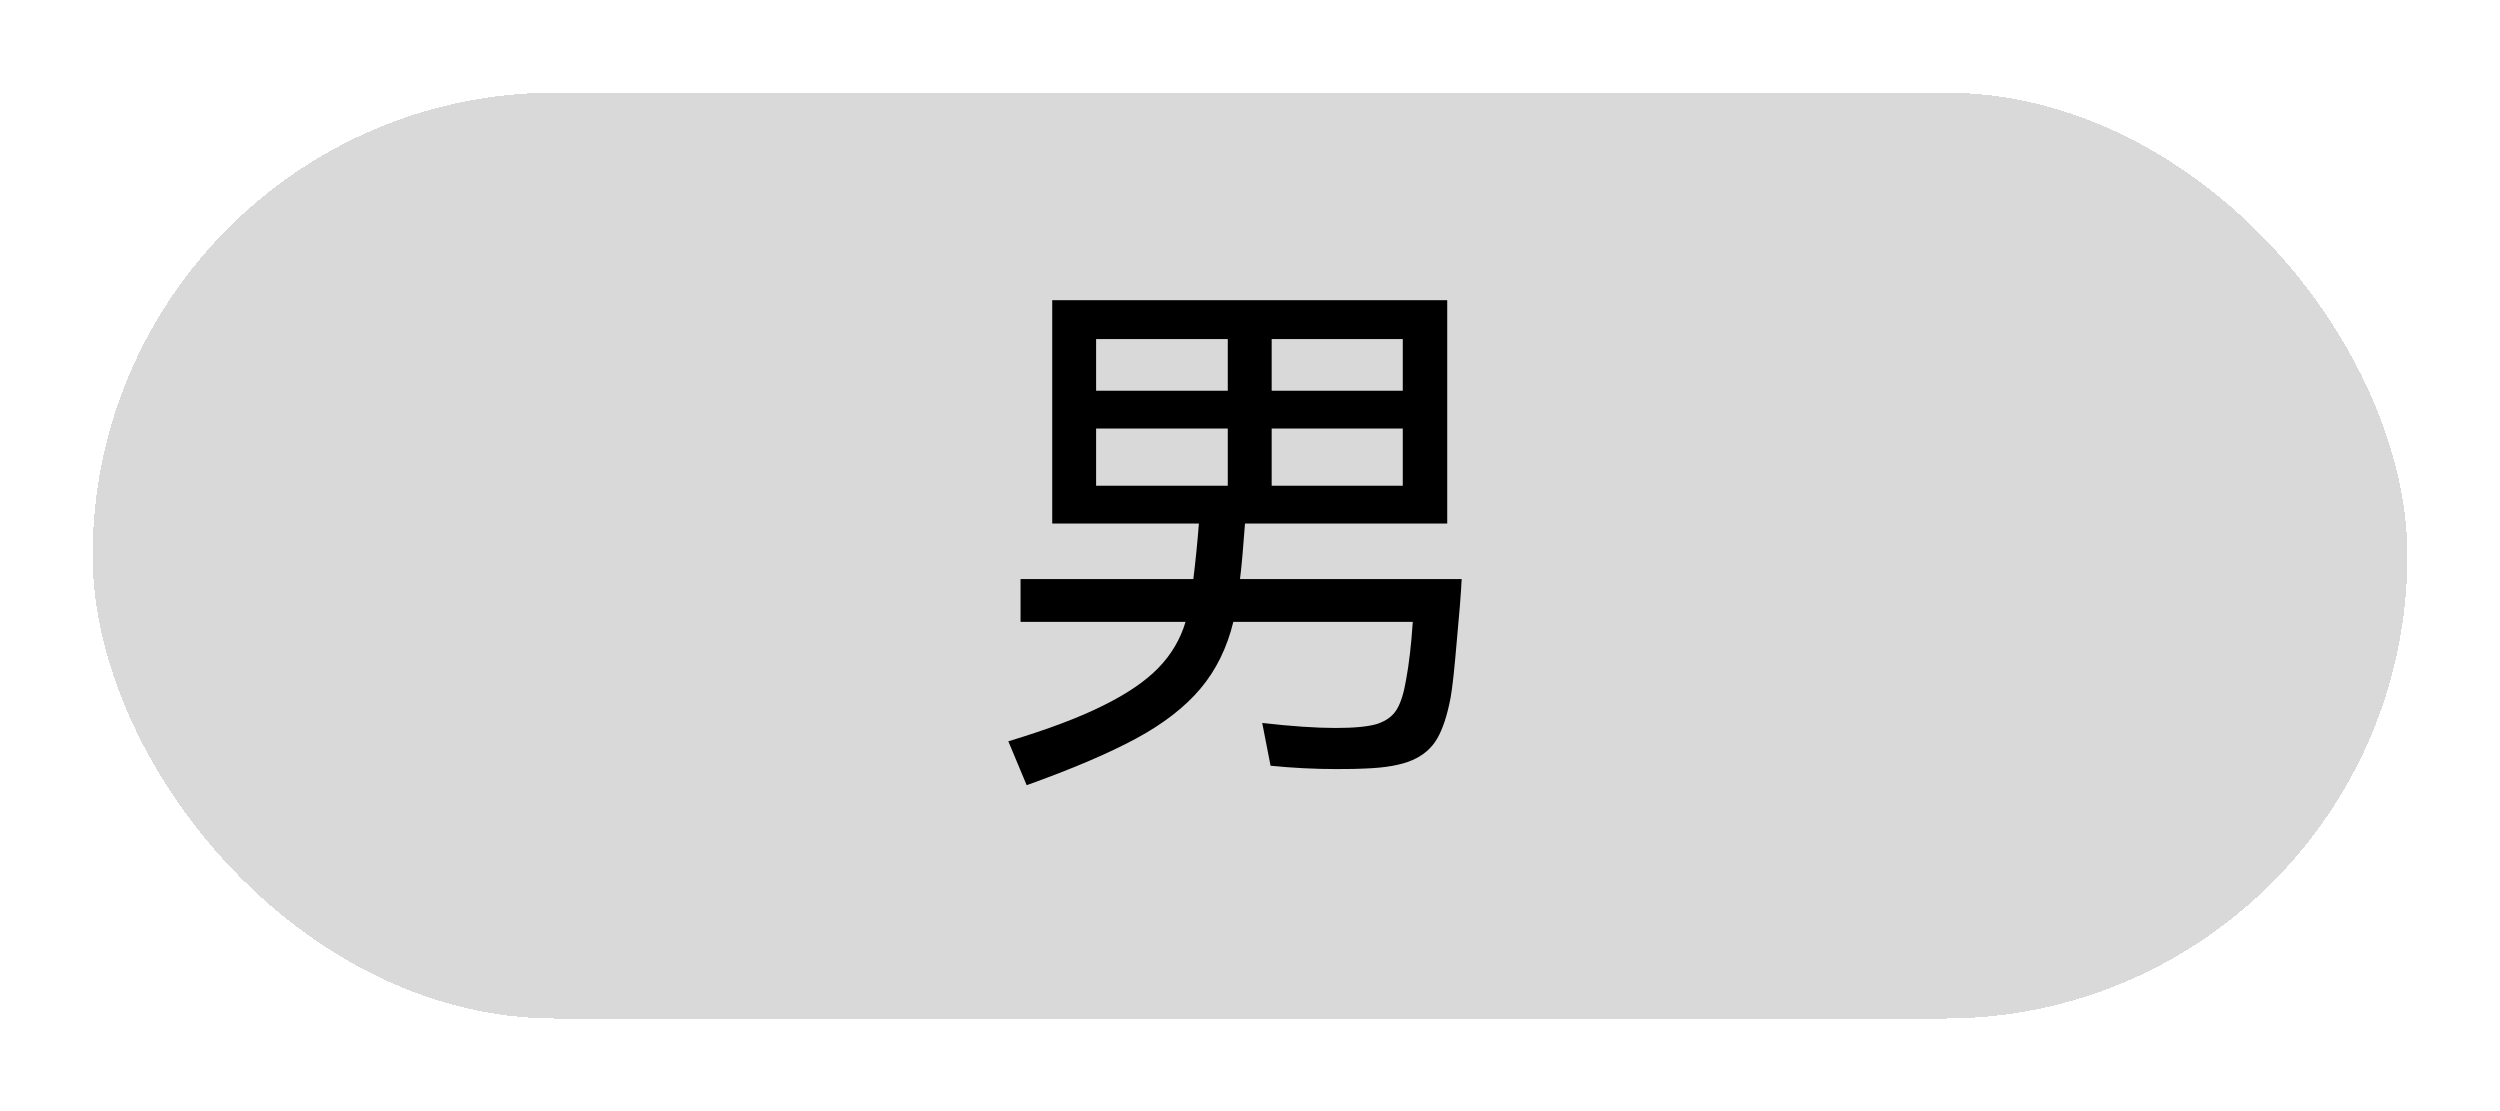 <svg width="108" height="48" viewBox="0 0 108 48" fill="none" xmlns="http://www.w3.org/2000/svg">
<g filter="url(#filter0_d_241_135)">
<rect x="4" width="100" height="40" rx="20" fill="#D9D9D9" shape-rendering="crispEdges"/>
<path d="M63.144 21.016C63.112 21.672 63.04 22.584 62.928 23.752C62.832 24.904 62.744 25.704 62.664 26.152C62.52 26.904 62.328 27.488 62.088 27.904C61.848 28.32 61.488 28.632 61.008 28.84C60.528 29.048 59.856 29.168 58.992 29.2C58.72 29.216 58.304 29.224 57.744 29.224C56.8 29.224 55.848 29.176 54.888 29.08L54.528 27.232C55.792 27.376 56.848 27.448 57.696 27.448C58.496 27.448 59.088 27.392 59.472 27.28C59.872 27.152 60.16 26.944 60.336 26.656C60.512 26.368 60.648 25.936 60.744 25.36C60.872 24.672 60.968 23.84 61.032 22.864H53.28C53.008 23.984 52.536 24.944 51.864 25.744C51.192 26.544 50.264 27.264 49.08 27.904C47.896 28.544 46.32 29.216 44.352 29.92L43.56 28.024C45.256 27.512 46.616 27 47.64 26.488C48.68 25.976 49.48 25.432 50.04 24.856C50.6 24.28 50.992 23.616 51.216 22.864H44.088V21.016H51.552C51.648 20.248 51.728 19.448 51.792 18.616H45.456V8.968H62.52V18.616H53.784C53.704 19.72 53.632 20.52 53.568 21.016H63.144ZM53.04 12.88V10.648H47.352V12.88H53.04ZM54.936 12.88H60.6V10.648H54.936V12.88ZM53.04 14.512H47.352V16.984H53.04V14.512ZM54.936 14.512V16.984H60.6V14.512H54.936Z" fill="black"/>
</g>
<defs>
<filter id="filter0_d_241_135" x="0" y="0" width="108" height="48" filterUnits="userSpaceOnUse" color-interpolation-filters="sRGB">
<feFlood flood-opacity="0" result="BackgroundImageFix"/>
<feColorMatrix in="SourceAlpha" type="matrix" values="0 0 0 0 0 0 0 0 0 0 0 0 0 0 0 0 0 0 127 0" result="hardAlpha"/>
<feOffset dy="4"/>
<feGaussianBlur stdDeviation="2"/>
<feComposite in2="hardAlpha" operator="out"/>
<feColorMatrix type="matrix" values="0 0 0 0 0 0 0 0 0 0 0 0 0 0 0 0 0 0 0.25 0"/>
<feBlend mode="normal" in2="BackgroundImageFix" result="effect1_dropShadow_241_135"/>
<feBlend mode="normal" in="SourceGraphic" in2="effect1_dropShadow_241_135" result="shape"/>
</filter>
</defs>
</svg>

